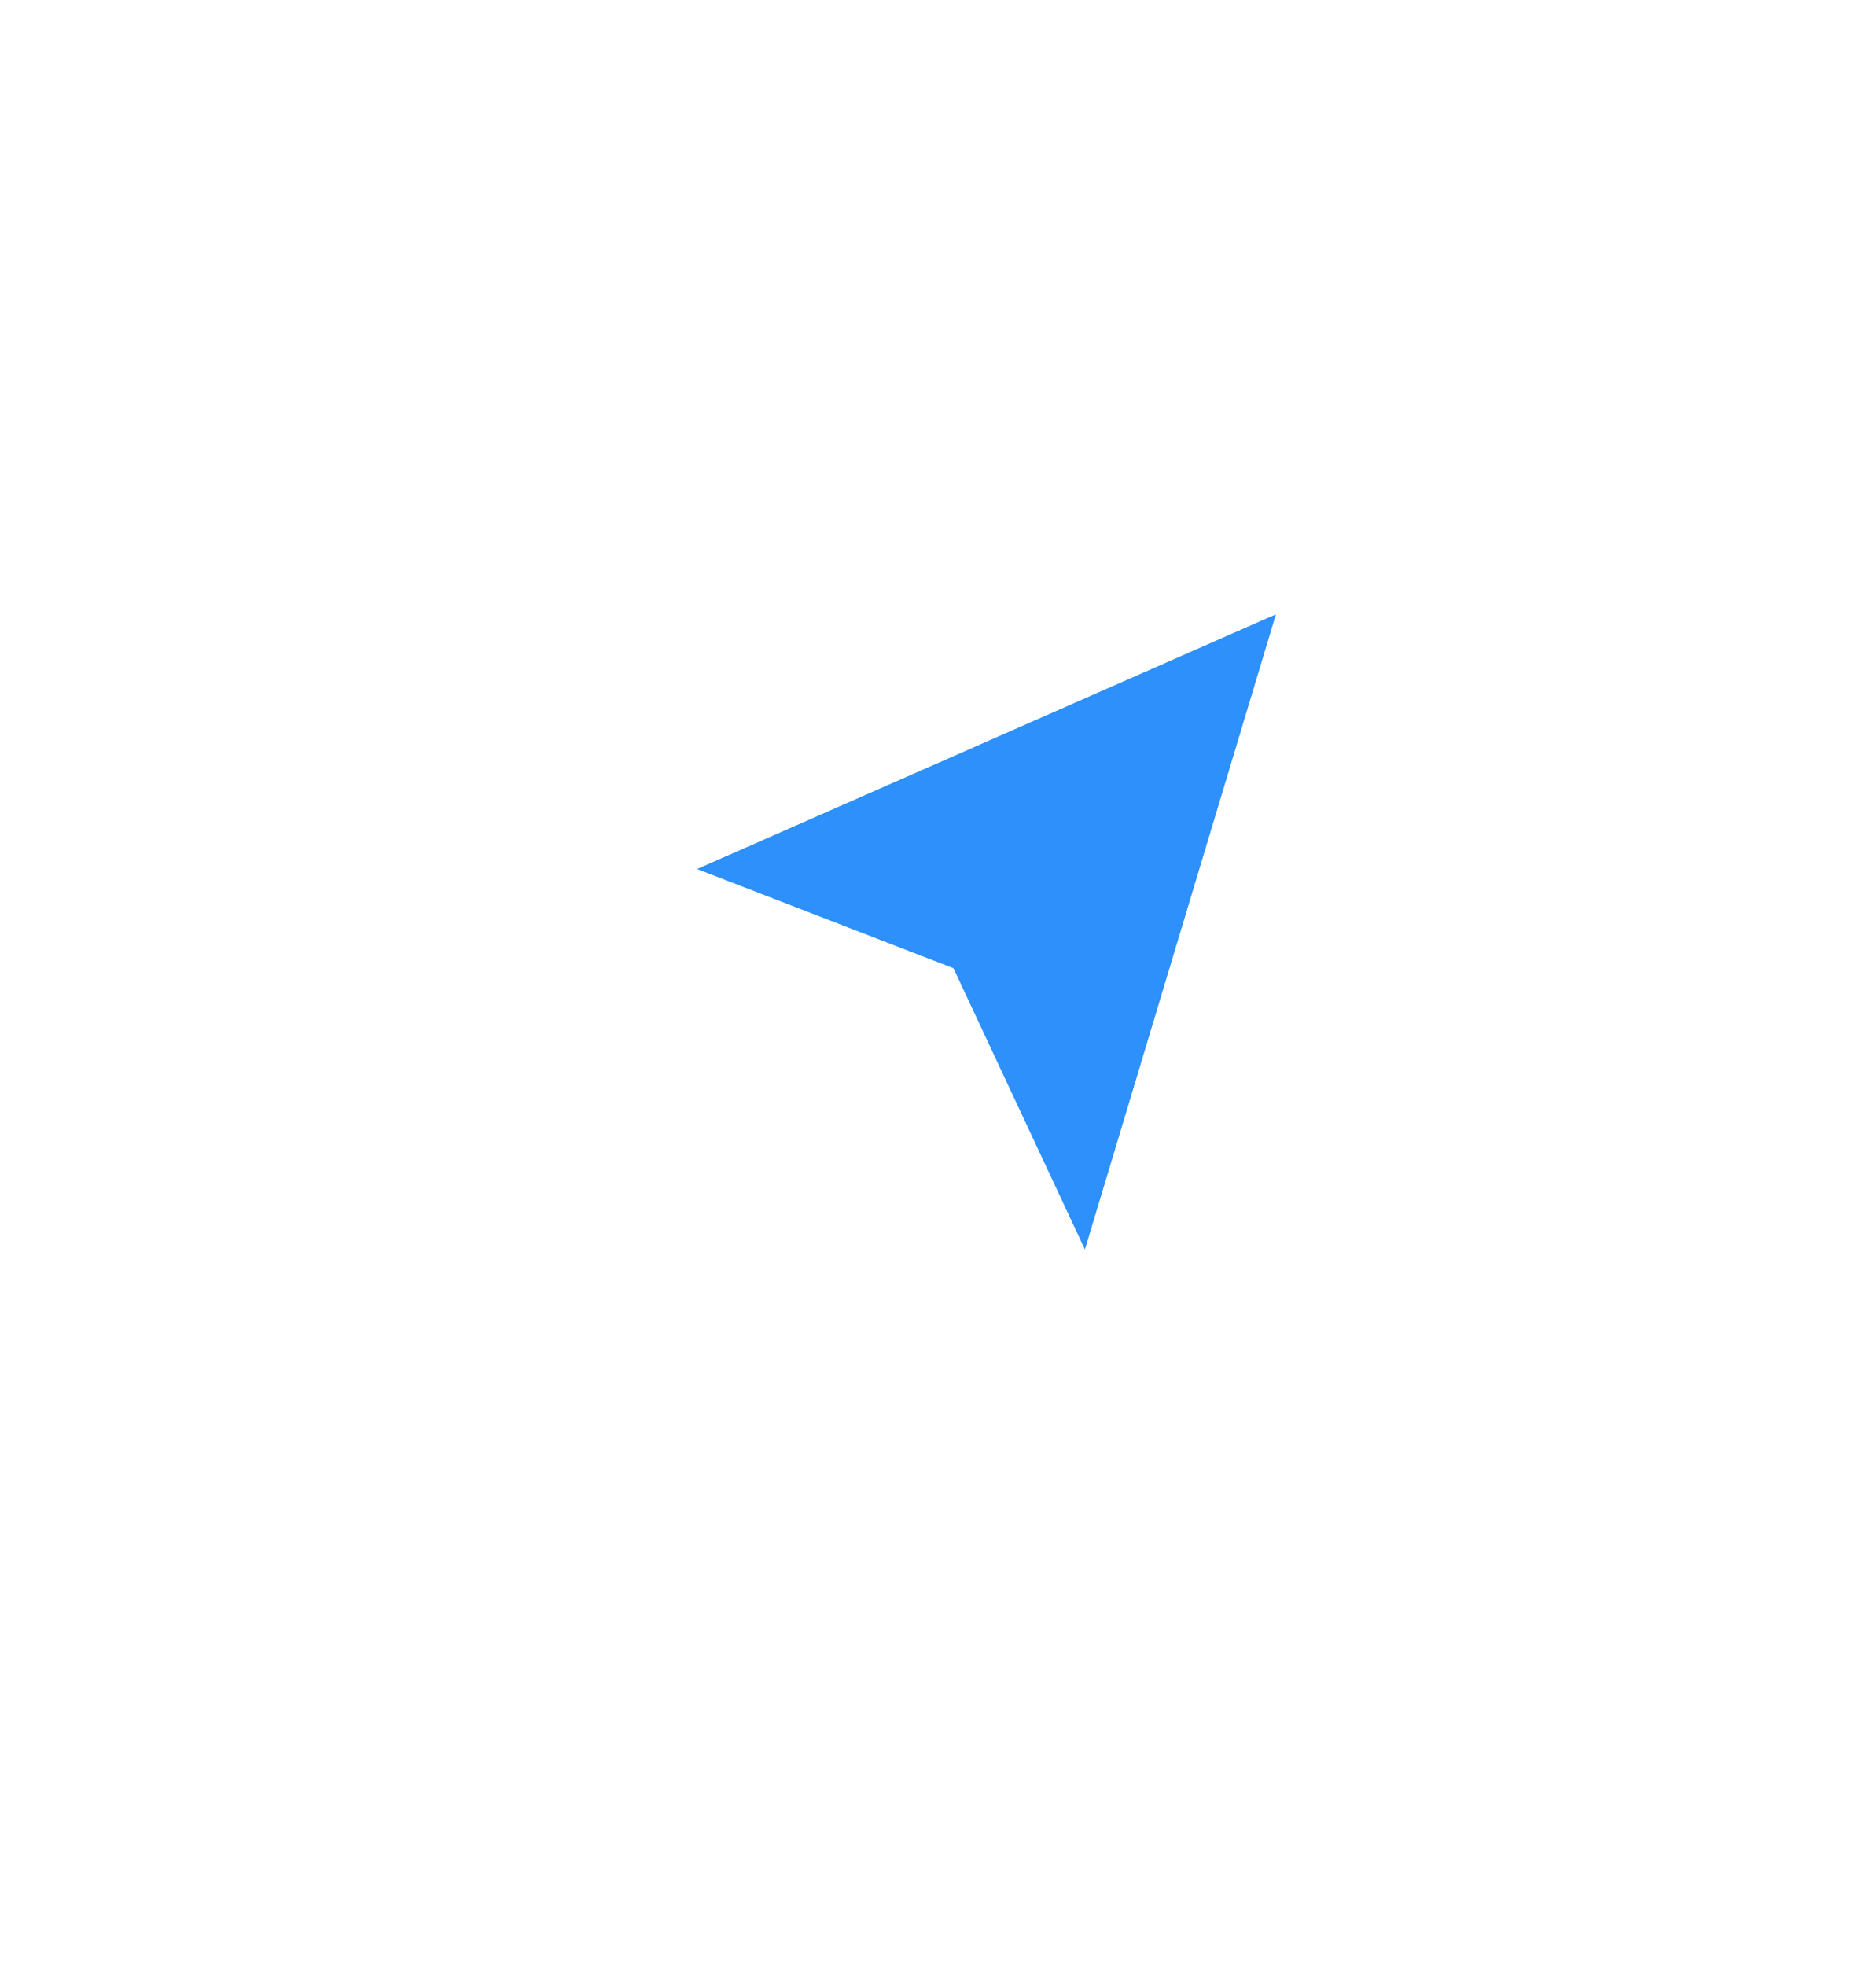 <svg width="42" height="44" viewBox="0 0 42 44" fill="none" xmlns="http://www.w3.org/2000/svg">
<g filter="url(#filter0_d_113_61674)">
<path d="M24.29 25.228L28.57 11L15.599 16.706L21.344 18.929L24.29 25.228Z" fill="#2E90FA"/>
<path d="M29.883 11.395L30.74 8.547L28.018 9.745L15.047 15.45L12.008 16.787L15.104 17.985L20.335 20.009L23.047 25.809L24.569 29.062L25.603 25.623L29.883 11.395Z" stroke="white" stroke-width="2.743"/>
</g>
<defs>
<filter id="filter0_d_113_61674" x="0.189" y="0.609" width="40.949" height="43.259" filterUnits="userSpaceOnUse" color-interpolation-filters="sRGB">
<feFlood flood-opacity="0" result="BackgroundImageFix"/>
<feColorMatrix in="SourceAlpha" type="matrix" values="0 0 0 0 0 0 0 0 0 0 0 0 0 0 0 0 0 0 127 0" result="hardAlpha"/>
<feOffset dy="2.743"/>
<feGaussianBlur stdDeviation="4.114"/>
<feColorMatrix type="matrix" values="0 0 0 0 0 0 0 0 0 0 0 0 0 0 0 0 0 0 0.4 0"/>
<feBlend mode="normal" in2="BackgroundImageFix" result="effect1_dropShadow_113_61674"/>
<feBlend mode="normal" in="SourceGraphic" in2="effect1_dropShadow_113_61674" result="shape"/>
</filter>
</defs>
</svg>
